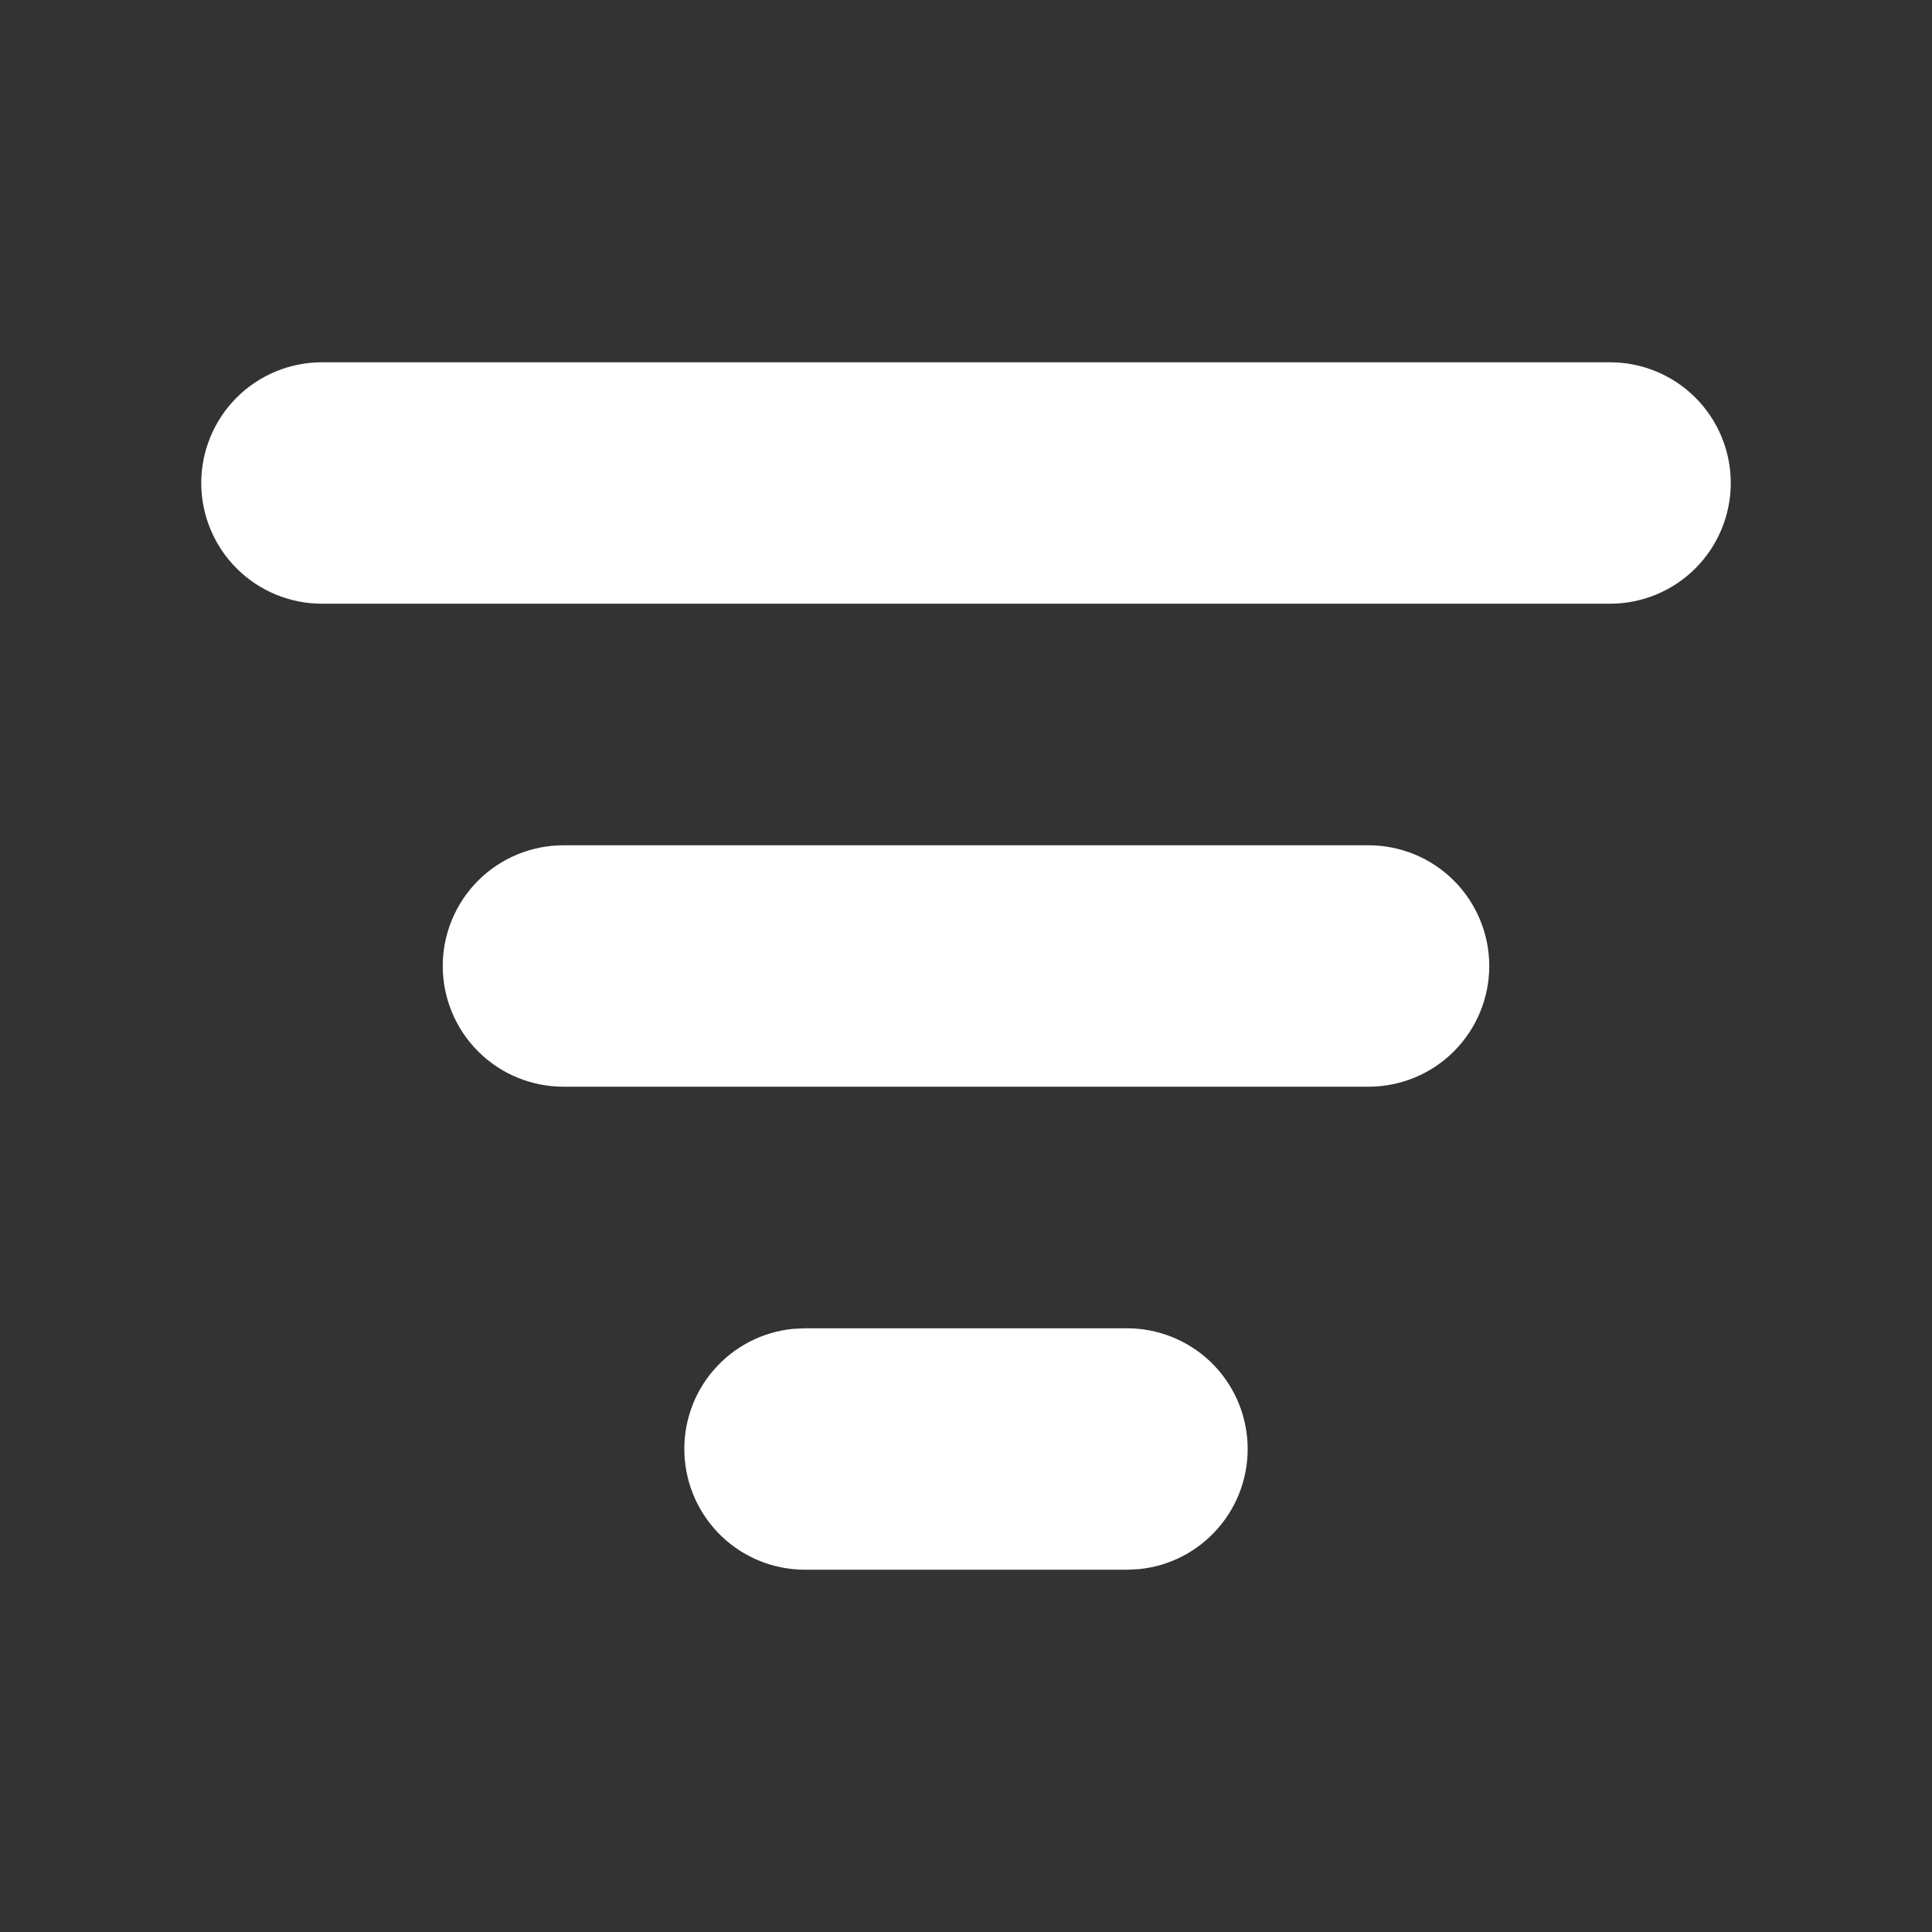 <svg width="25" height="25" viewBox="0 0 25 25" fill="none" xmlns="http://www.w3.org/2000/svg">
<rect x="0" y="0" width="25" height="25" fill="#333333" stroke="none"/>
<g clip-path="url(#clip0_159_410)">
<path d="M14.583 17.188C14.984 17.188 15.37 17.342 15.661 17.619C15.951 17.896 16.124 18.274 16.143 18.675C16.162 19.076 16.027 19.469 15.764 19.772C15.502 20.076 15.133 20.267 14.733 20.305L14.583 20.312H10.416C10.015 20.312 9.629 20.158 9.339 19.881C9.049 19.604 8.876 19.226 8.857 18.825C8.837 18.424 8.973 18.031 9.235 17.728C9.498 17.424 9.867 17.233 10.267 17.195L10.416 17.188H14.583ZM17.708 10.938C18.123 10.938 18.52 11.102 18.813 11.395C19.106 11.688 19.271 12.086 19.271 12.5C19.271 12.914 19.106 13.312 18.813 13.605C18.52 13.898 18.123 14.062 17.708 14.062H7.292C6.877 14.062 6.48 13.898 6.187 13.605C5.894 13.312 5.729 12.914 5.729 12.5C5.729 12.086 5.894 11.688 6.187 11.395C6.48 11.102 6.877 10.938 7.292 10.938H17.708ZM20.833 4.688C21.248 4.688 21.645 4.852 21.938 5.145C22.231 5.438 22.396 5.836 22.396 6.25C22.396 6.664 22.231 7.062 21.938 7.355C21.645 7.648 21.248 7.812 20.833 7.812H4.167C3.752 7.812 3.355 7.648 3.062 7.355C2.769 7.062 2.604 6.664 2.604 6.25C2.604 5.836 2.769 5.438 3.062 5.145C3.355 4.852 3.752 4.688 4.167 4.688H20.833Z" fill="white"/>
</g>
<defs>
<clipPath id="clip0_159_410">
<rect width="25" height="25" fill="white"/>
</clipPath>
</defs>
</svg>
